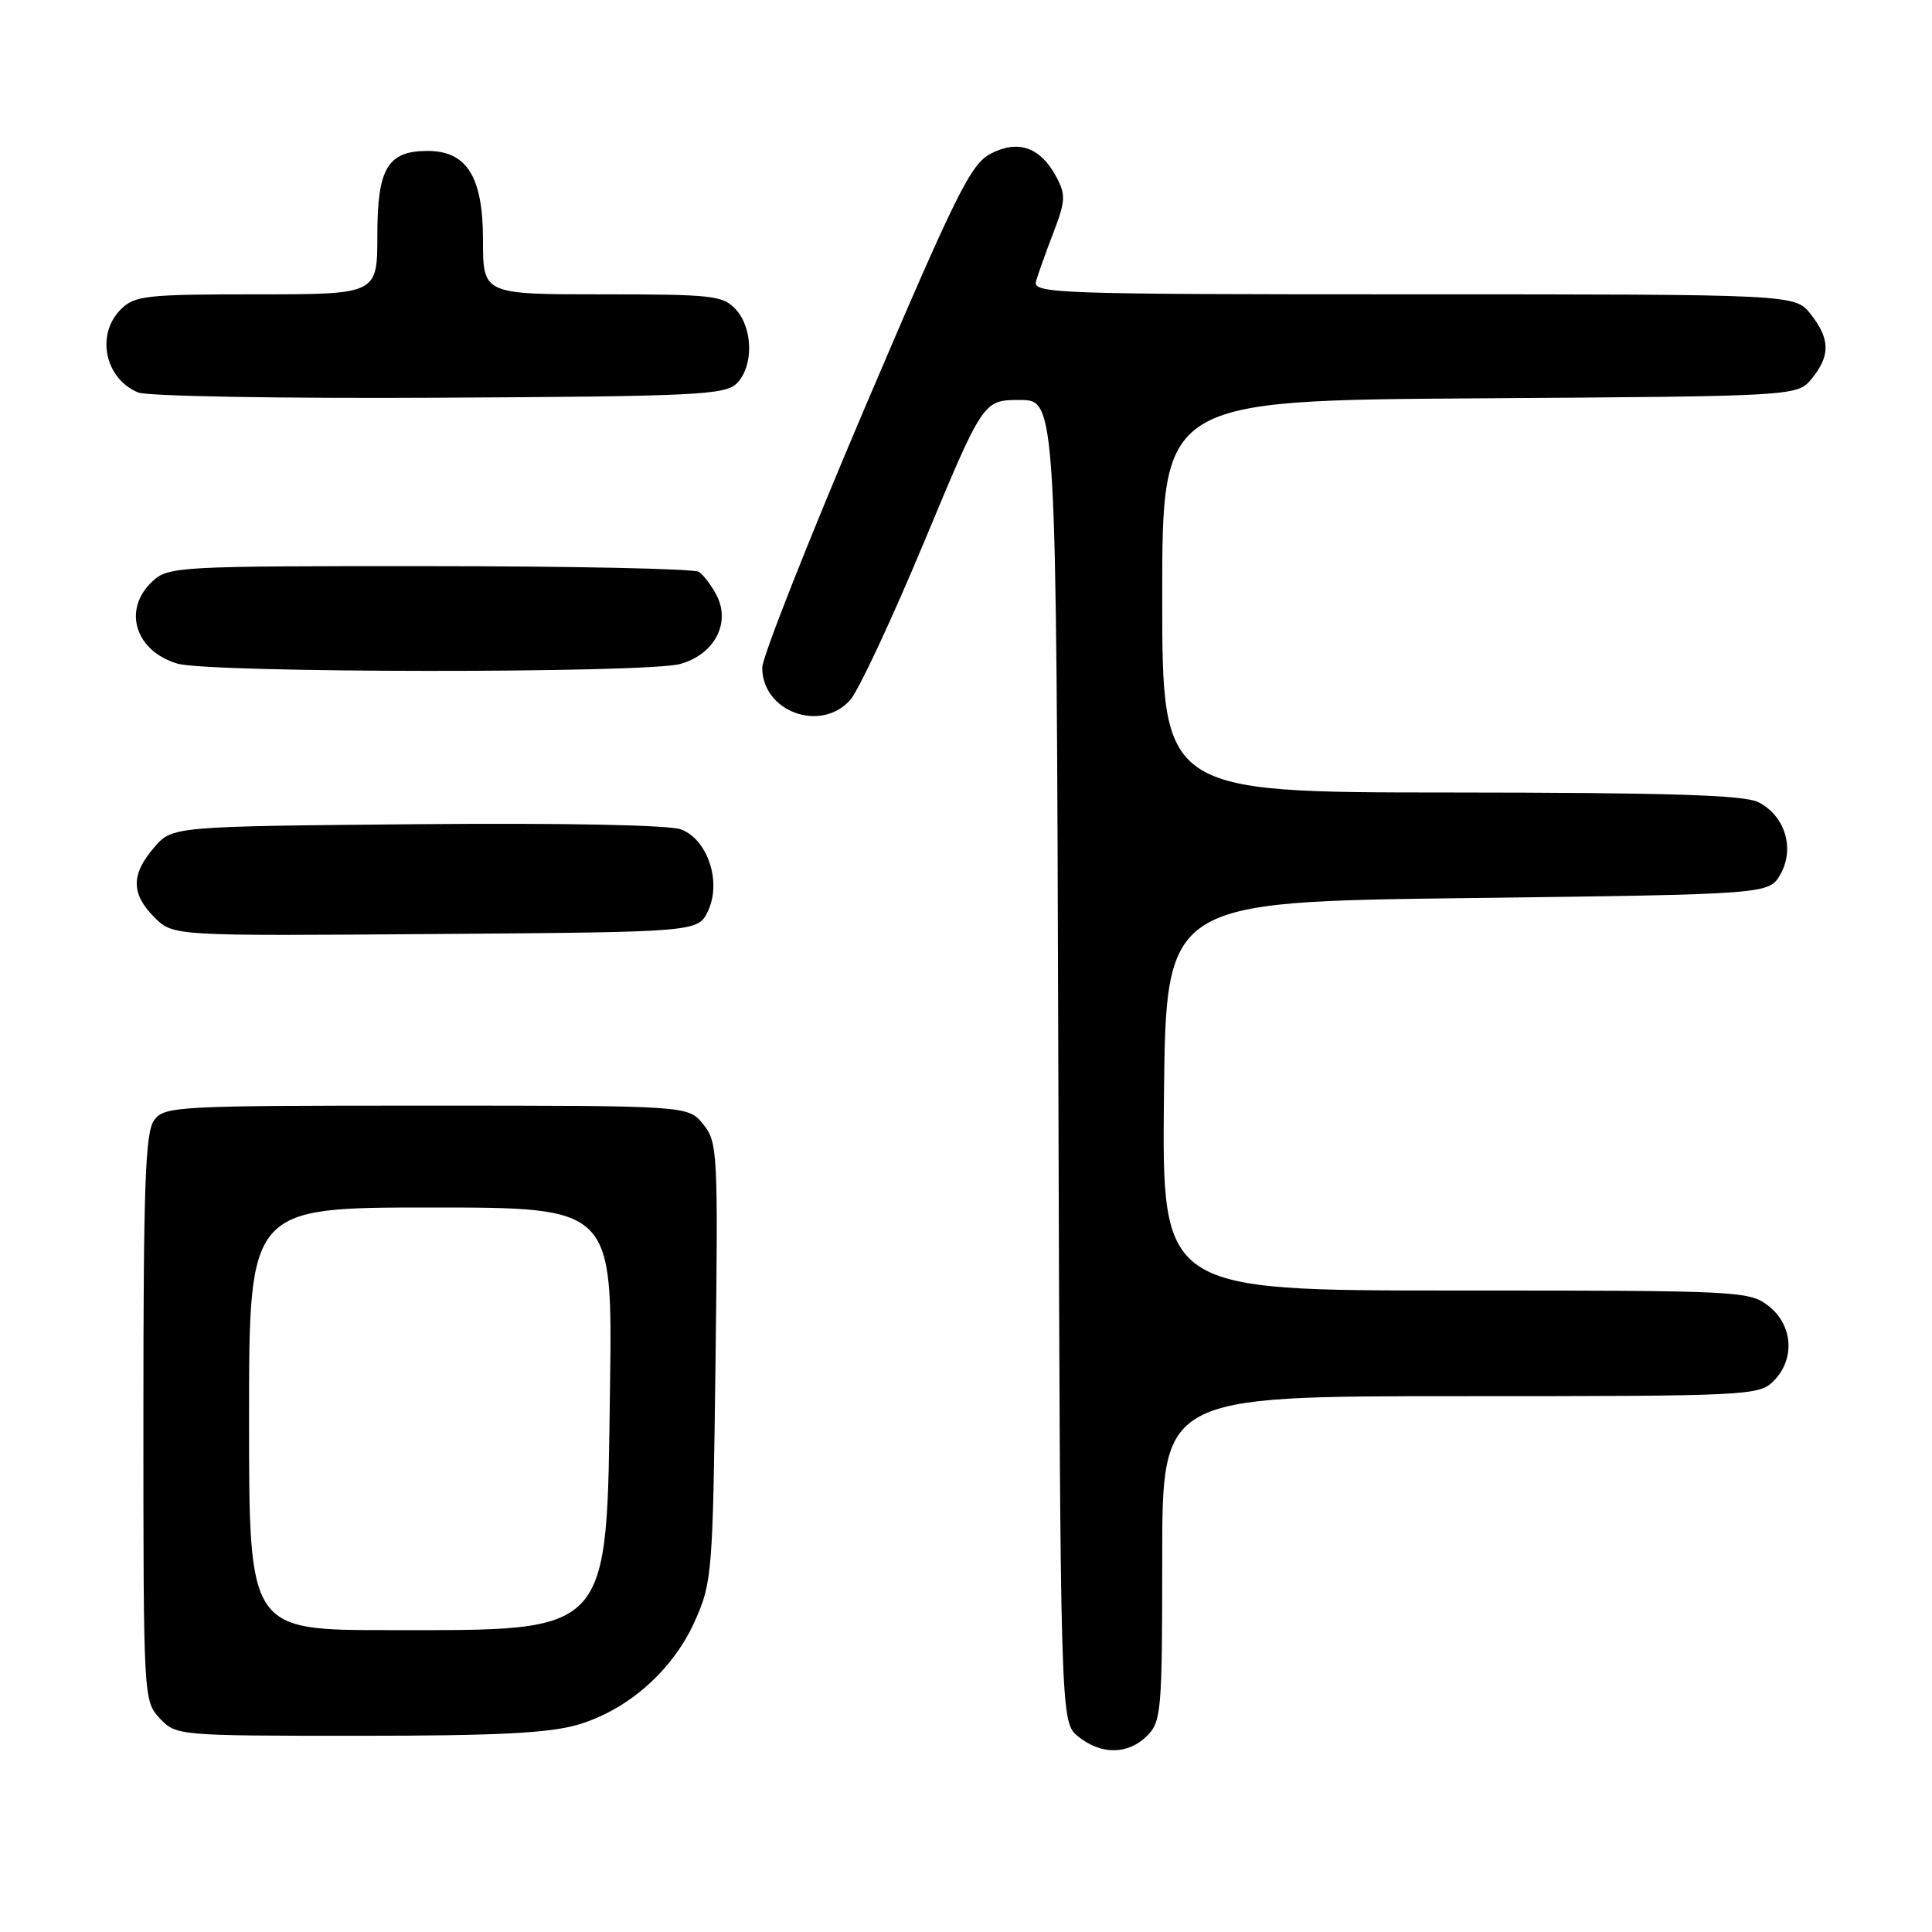 <?xml version="1.0" encoding="UTF-8" standalone="no"?>
<!DOCTYPE svg PUBLIC "-//W3C//DTD SVG 1.1//EN" "http://www.w3.org/Graphics/SVG/1.1/DTD/svg11.dtd" >
<svg xmlns="http://www.w3.org/2000/svg" xmlns:xlink="http://www.w3.org/1999/xlink" version="1.1" viewBox="0 0 256 256">
 <g >
 <path fill="currentColor"
d=" M 152.00 230.00 C 153.88 228.12 154.00 226.67 154.00 206.50 C 154.00 185.00 154.00 185.00 193.50 185.00 C 231.67 185.00 233.07 184.93 235.00 183.00 C 237.88 180.12 237.59 175.61 234.37 173.07 C 231.80 171.06 230.67 171.00 192.85 171.00 C 153.97 171.00 153.97 171.00 154.23 145.25 C 154.50 119.50 154.50 119.50 194.46 119.00 C 234.42 118.50 234.42 118.50 235.93 115.82 C 237.85 112.40 236.51 108.07 232.98 106.29 C 231.12 105.34 220.95 105.03 192.25 105.01 C 154.00 105.00 154.00 105.00 154.00 79.03 C 154.00 53.06 154.00 53.06 196.09 52.78 C 238.18 52.50 238.18 52.50 240.09 50.14 C 242.55 47.11 242.50 44.91 239.93 41.63 C 237.85 39.00 237.85 39.00 187.31 39.00 C 139.64 39.00 136.80 38.90 137.28 37.25 C 137.56 36.29 138.60 33.39 139.59 30.80 C 141.19 26.63 141.23 25.80 139.96 23.42 C 137.86 19.51 134.93 18.47 131.28 20.36 C 128.63 21.73 126.73 25.56 114.64 53.92 C 107.14 71.53 101.00 87.08 101.00 88.47 C 101.00 94.30 108.74 97.14 112.66 92.75 C 113.76 91.51 118.18 82.06 122.48 71.75 C 130.29 53.00 130.29 53.00 135.13 53.00 C 139.97 53.00 139.97 53.00 140.23 140.59 C 140.50 228.18 140.50 228.18 142.86 230.09 C 145.91 232.56 149.48 232.52 152.00 230.00 Z  M 76.61 228.52 C 83.26 226.55 89.17 221.30 92.08 214.79 C 94.36 209.69 94.46 208.44 94.81 180.47 C 95.16 152.64 95.09 151.34 93.18 148.97 C 91.18 146.50 91.18 146.50 56.51 146.50 C 23.34 146.50 21.78 146.58 20.42 148.44 C 19.25 150.04 19.00 157.07 19.00 187.88 C 19.00 225.00 19.02 225.39 21.17 227.69 C 23.33 229.98 23.55 230.00 47.49 230.00 C 65.88 230.00 72.82 229.65 76.61 228.52 Z  M 93.81 120.72 C 95.64 116.88 93.79 111.25 90.24 109.90 C 88.70 109.31 74.68 109.04 55.25 109.21 C 22.82 109.50 22.82 109.50 20.41 112.31 C 17.34 115.87 17.36 118.45 20.47 121.56 C 22.94 124.03 22.94 124.03 57.70 123.76 C 92.47 123.50 92.47 123.50 93.81 120.72 Z  M 90.13 87.98 C 94.67 86.72 96.88 82.53 94.93 78.84 C 94.26 77.55 93.21 76.17 92.60 75.77 C 92.00 75.36 75.95 75.02 56.94 75.02 C 23.53 75.00 22.30 75.07 20.19 77.04 C 16.21 80.75 17.89 86.26 23.50 87.93 C 27.71 89.19 85.64 89.23 90.13 87.98 Z  M 97.63 50.80 C 99.86 48.56 99.80 43.54 97.51 41.01 C 95.83 39.16 94.45 39.00 79.85 39.00 C 64.00 39.00 64.00 39.00 64.00 31.81 C 64.00 23.43 61.87 20.00 56.65 20.00 C 51.37 20.00 50.00 22.29 50.00 31.15 C 50.00 39.00 50.00 39.00 34.00 39.00 C 19.33 39.00 17.83 39.17 16.00 41.00 C 12.67 44.33 13.90 50.20 18.32 52.01 C 19.52 52.50 37.47 52.82 58.22 52.70 C 92.23 52.52 96.10 52.33 97.63 50.80 Z  M 33.00 188.00 C 33.00 160.00 33.00 160.00 57.08 160.00 C 81.16 160.00 81.16 160.00 80.83 183.80 C 80.37 216.94 81.22 216.00 51.53 216.00 C 33.00 216.00 33.00 216.00 33.00 188.00 Z "/>
</g>
</svg>